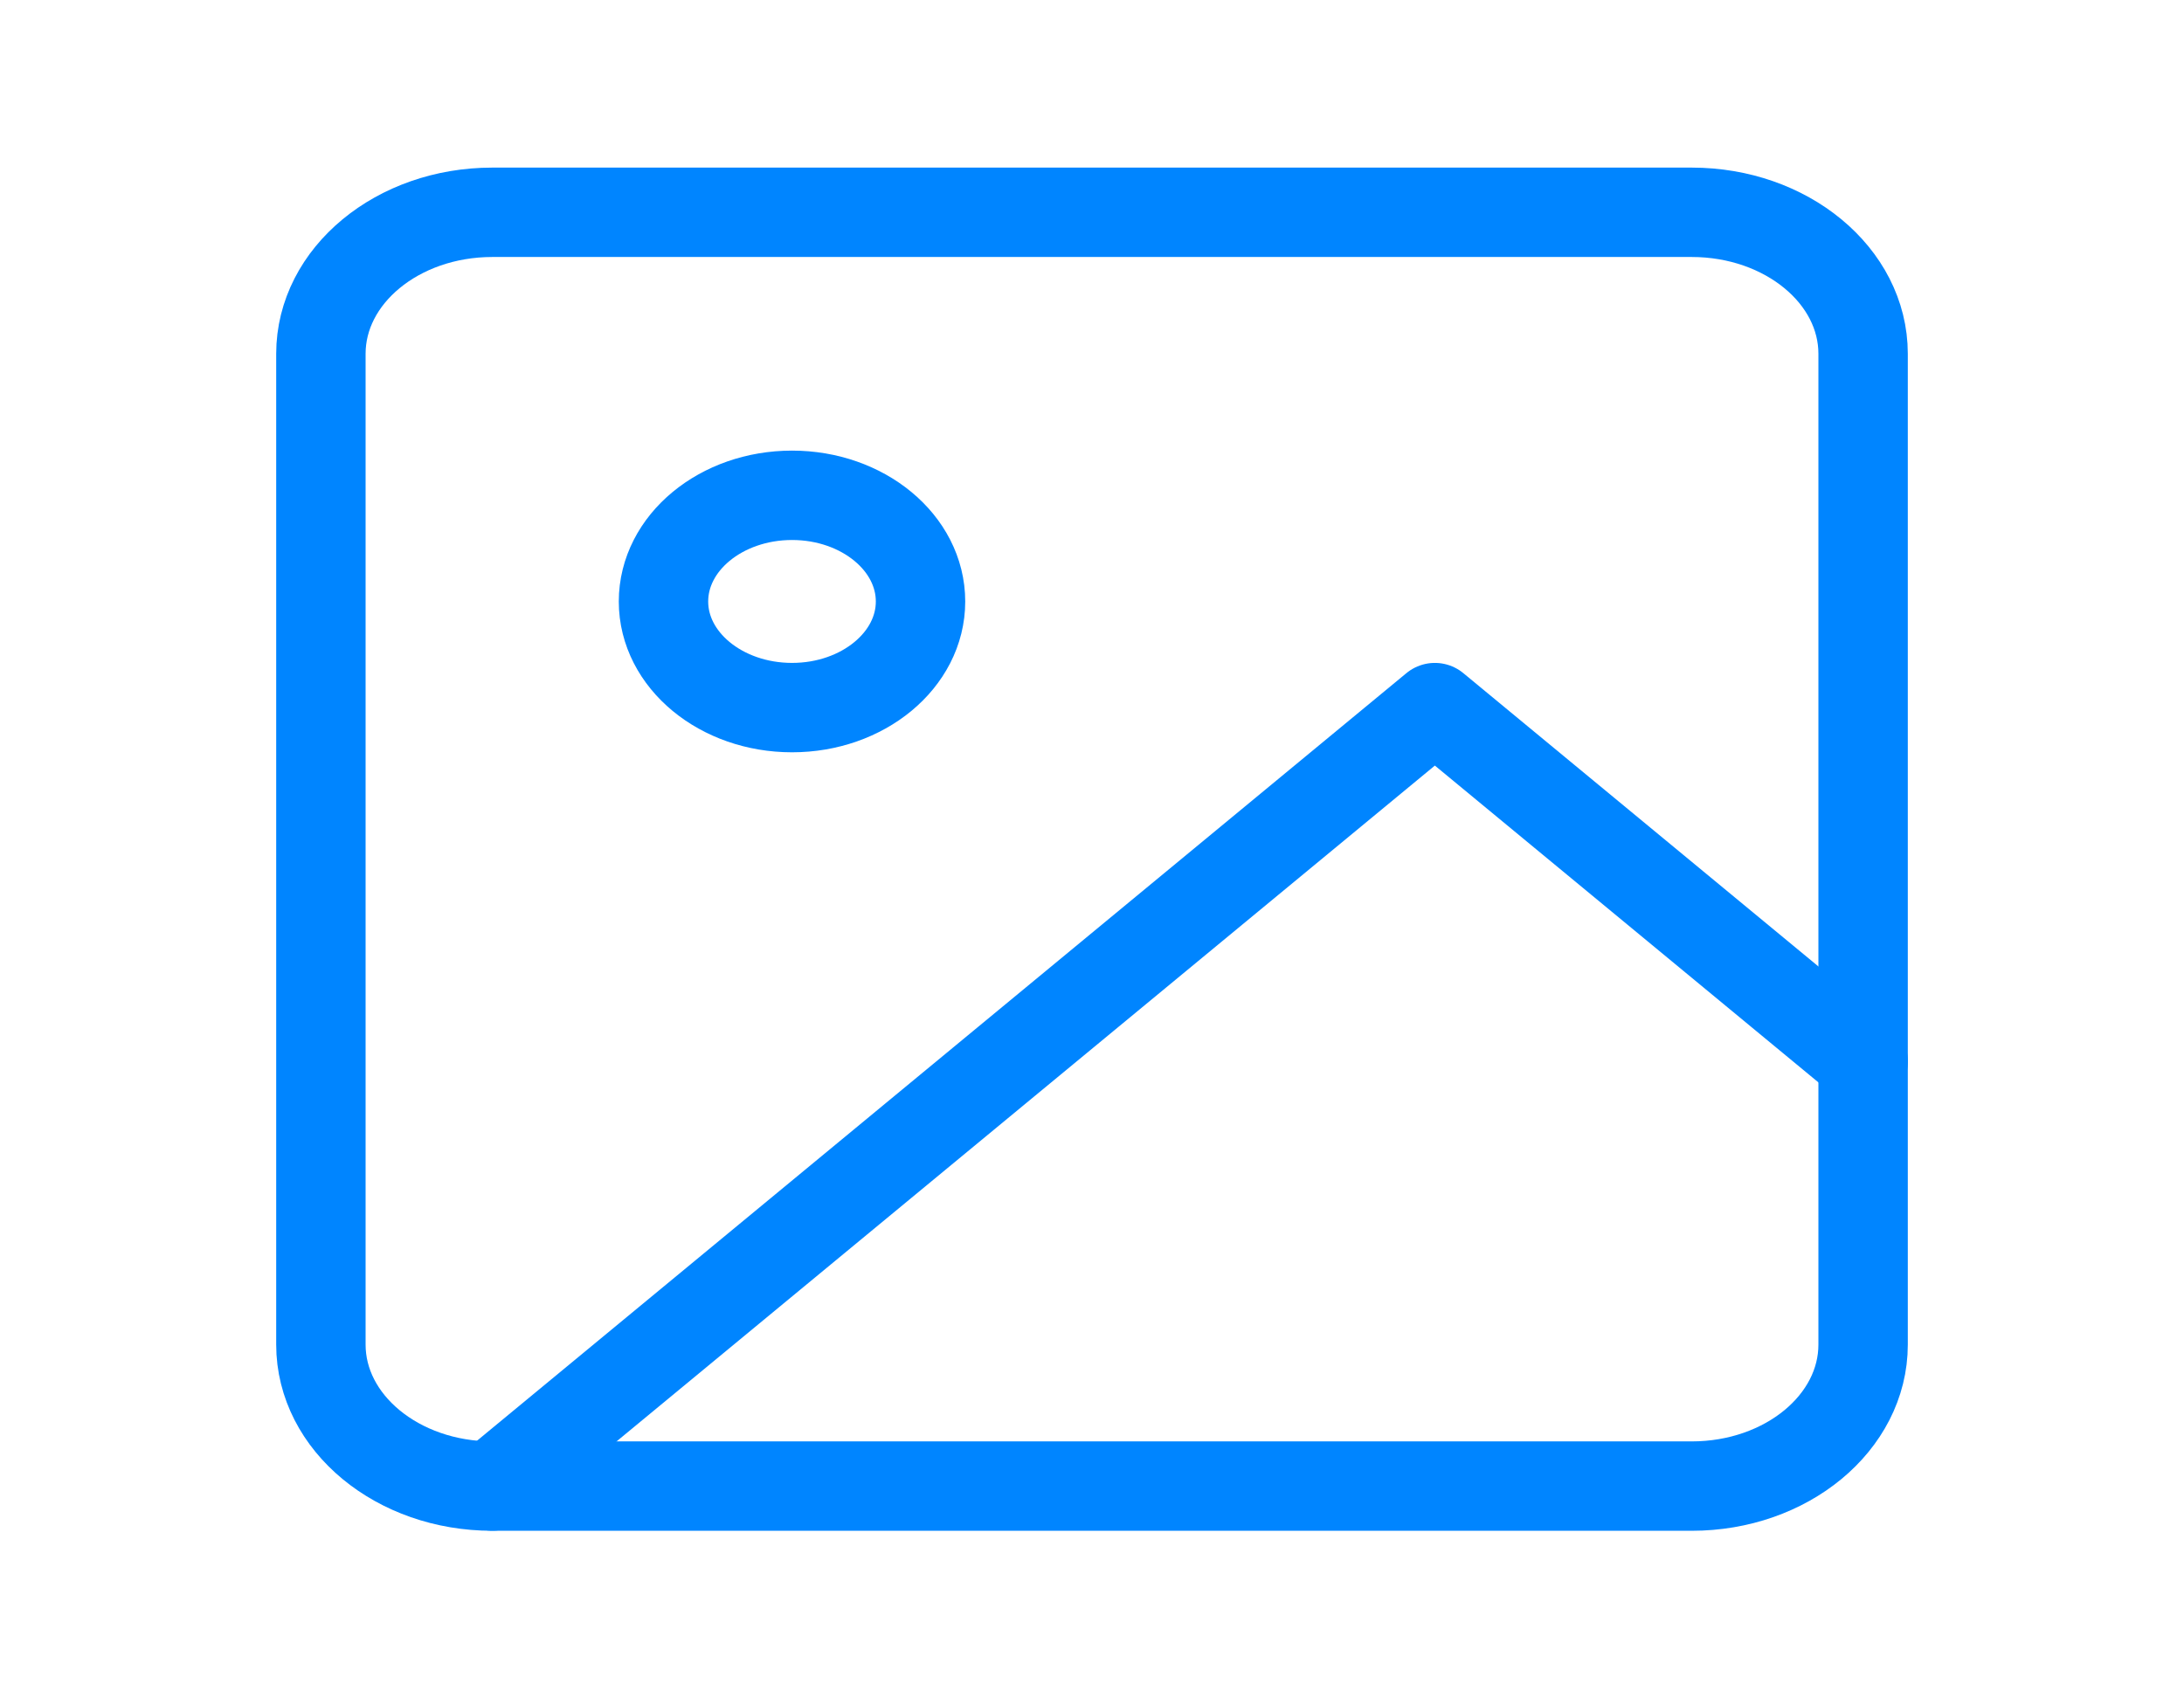 <svg width="27" height="21" viewBox="0 0 23 19" fill="none" xmlns="http://www.w3.org/2000/svg">
<path d="M18.208 2.375H4.792C3.733 2.375 2.875 3.084 2.875 3.958V15.042C2.875 15.916 3.733 16.625 4.792 16.625H18.208C19.267 16.625 20.125 15.916 20.125 15.042V3.958C20.125 3.084 19.267 2.375 18.208 2.375Z" stroke="#0085FF" stroke-linecap="round" stroke-linejoin="round"/>
<path d="M8.145 7.916C8.938 7.916 9.582 7.384 9.582 6.729C9.582 6.073 8.938 5.541 8.145 5.541C7.351 5.541 6.707 6.073 6.707 6.729C6.707 7.384 7.351 7.916 8.145 7.916Z" stroke="#0085FF" stroke-linecap="round" stroke-linejoin="round"/>
<path d="M20.126 11.874L15.335 7.916L4.793 16.624" stroke="#0085FF" stroke-linecap="round" stroke-linejoin="round"/>
</svg>
